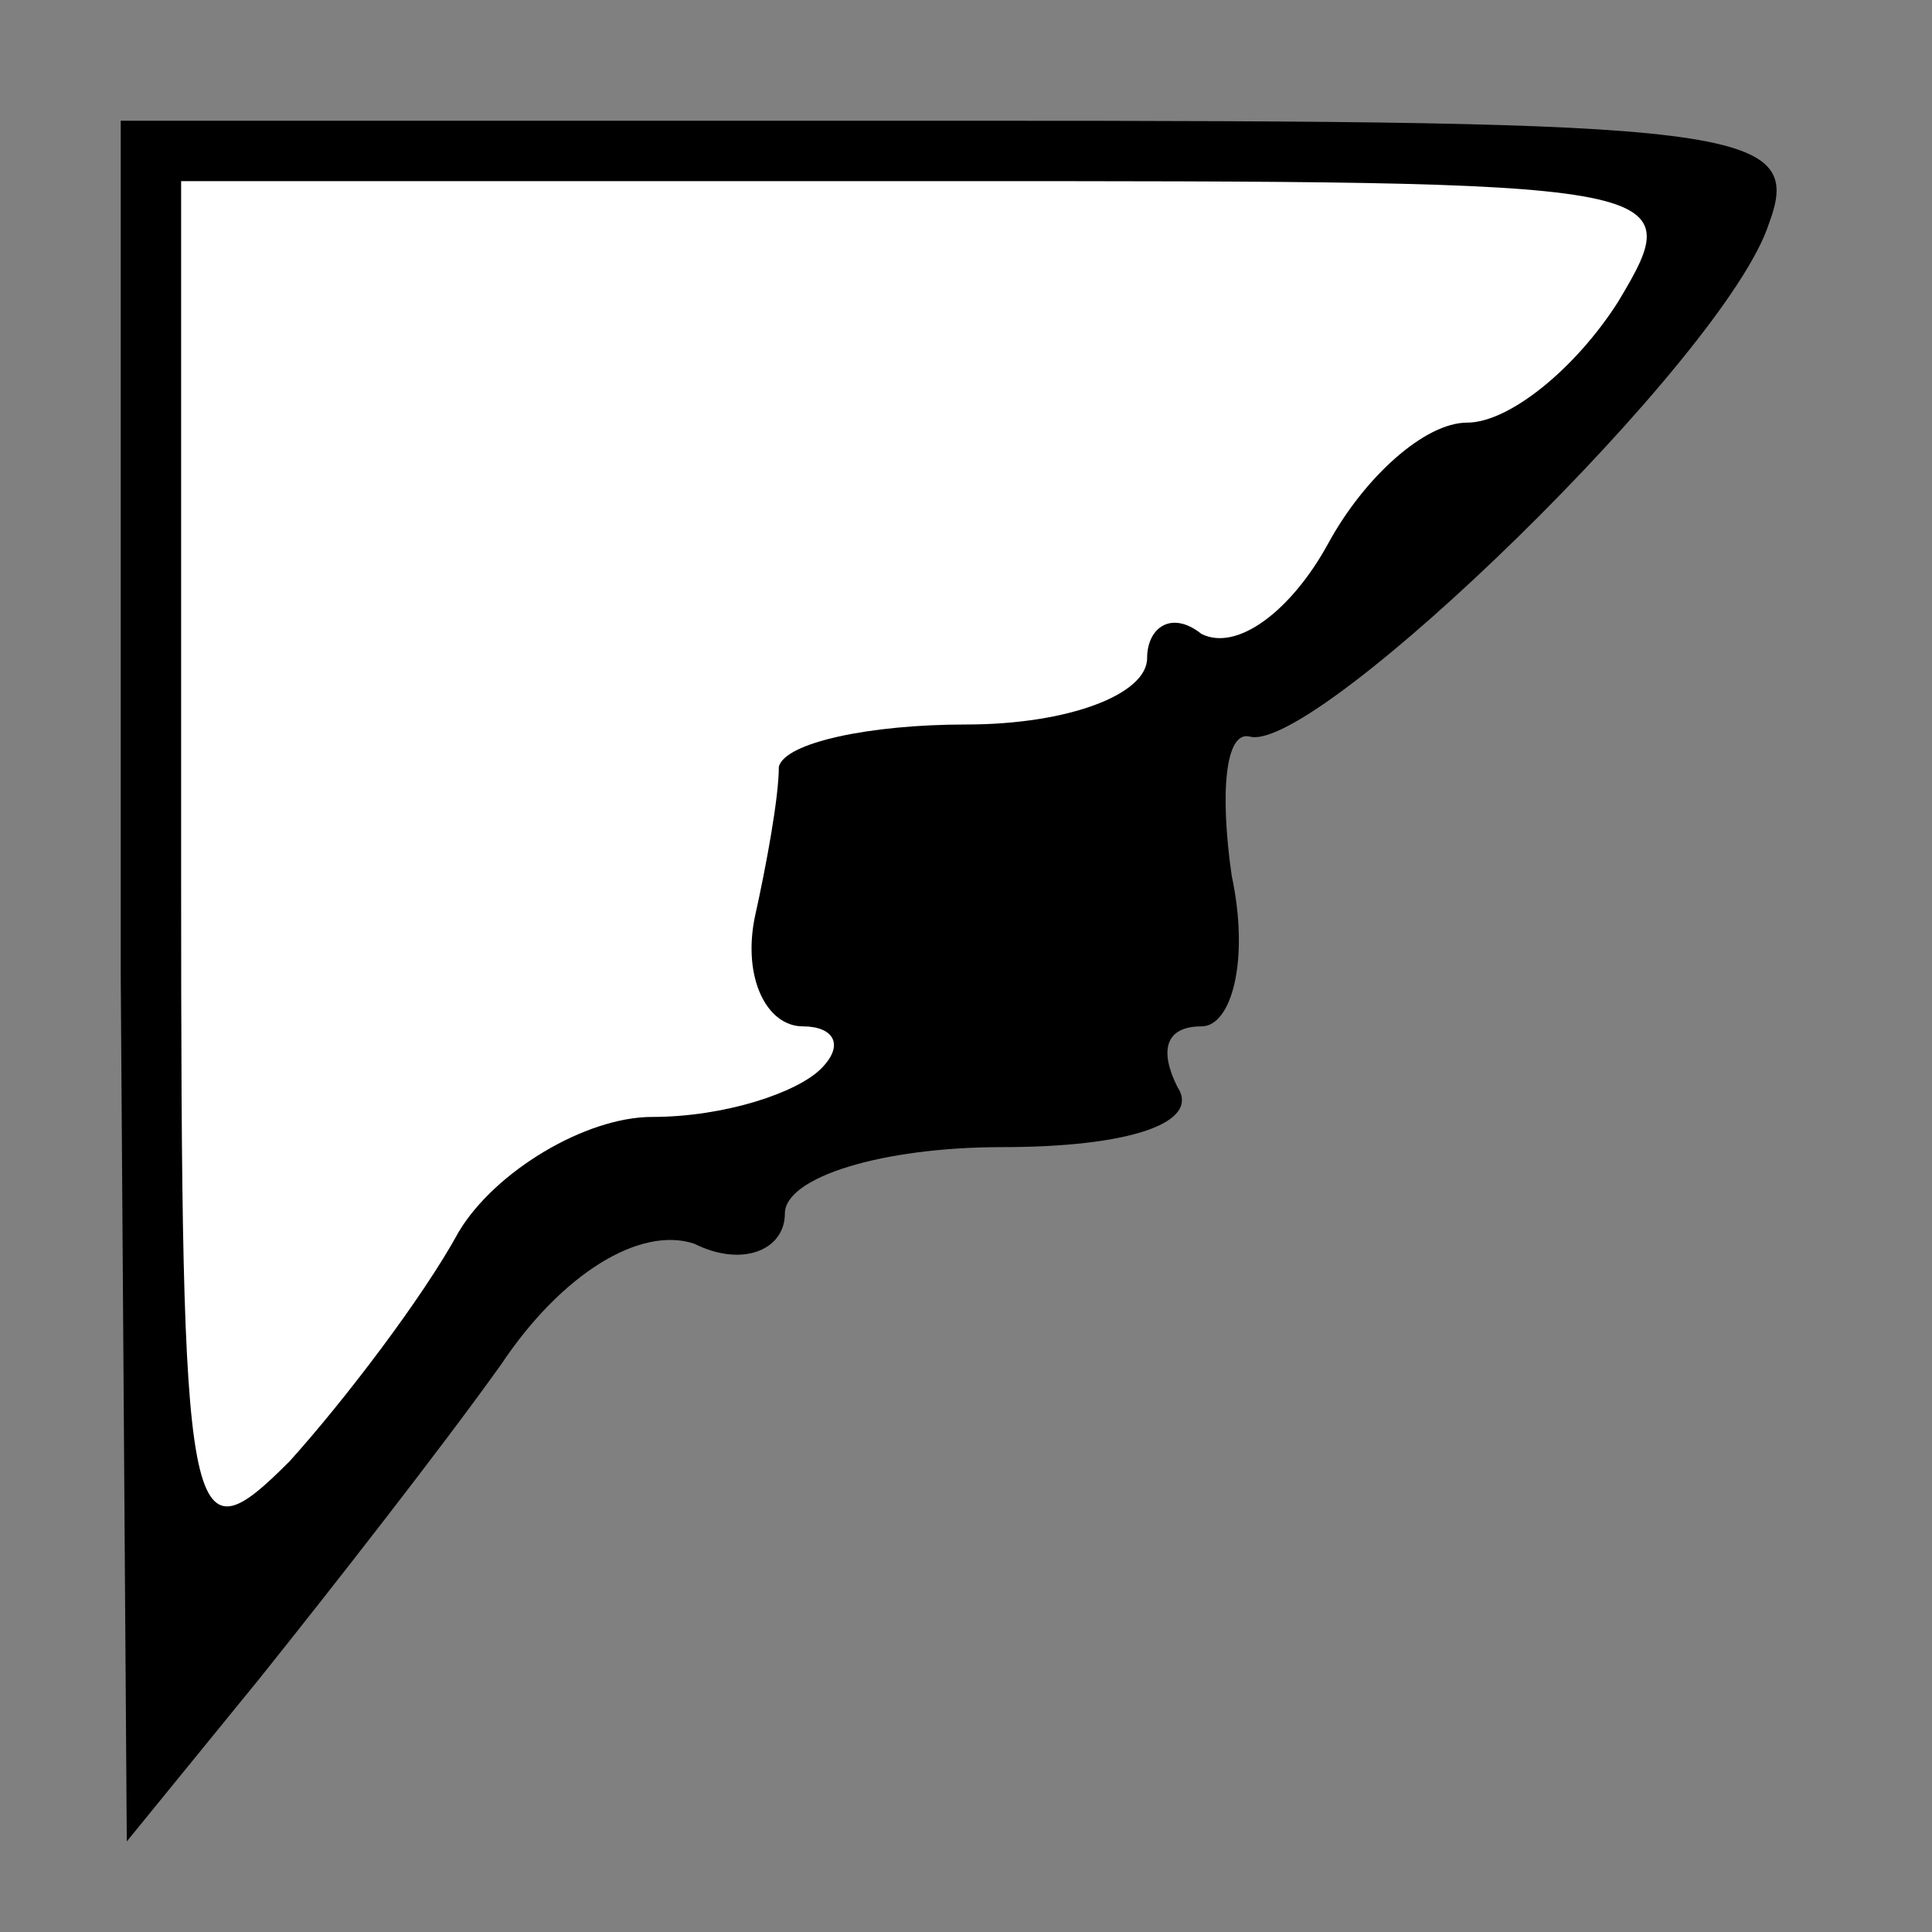 <?xml version="1.0" standalone="no"?>
<!DOCTYPE svg PUBLIC "-//W3C//DTD SVG 20010904//EN"
 "http://www.w3.org/TR/2001/REC-SVG-20010904/DTD/svg10.dtd">
<svg version="1.0" xmlns="http://www.w3.org/2000/svg"
 width="32pt" height="32pt" viewBox="0 0 32 32"
 preserveAspectRatio="xMidYMid meet">
<rect x="0" y="0" width="32" height="32" fill="#808080" stroke="none"/>
<g transform="translate(0,32) scale(0.1,-0.1)"
fill="#000000" stroke="none">
<path fill="#000000" stroke="none" d="M20 158 l1 -143 22 27 c12 15 30 38 40
52 10 15 23 23 32 20 8 -4 15 -1 15 5 0 6 16 11 36 11 21 0 33 4 29 10 -3 6
-2 10 4 10 5 0 8 11 5 25 -2 14 -1 24 3 23 11 -3 79 63 86 85 6 16 -5 17 -133
17 l-140 0 0 -142z"/>
<path fill="#ffffff" stroke="none" d="M268 270 c-7 -11 -18 -20 -25 -20 -7 0
-17 -9 -23 -20 -6 -11 -15 -18 -21 -15 -5 4 -9 1 -9 -4 0 -6 -13 -11 -30 -11
-16 0 -30 -3 -31 -7 0 -5 -2 -16 -4 -25 -2 -10 2 -18 8 -18 5 0 7 -3 3 -7 -4
-4 -16 -8 -28 -8 -11 0 -26 -9 -32 -19 -6 -11 -19 -28 -28 -38 -17 -17 -18
-13 -18 97 l0 115 125 0 c123 0 125 0 113 -20z"/>
</g>
</svg>
